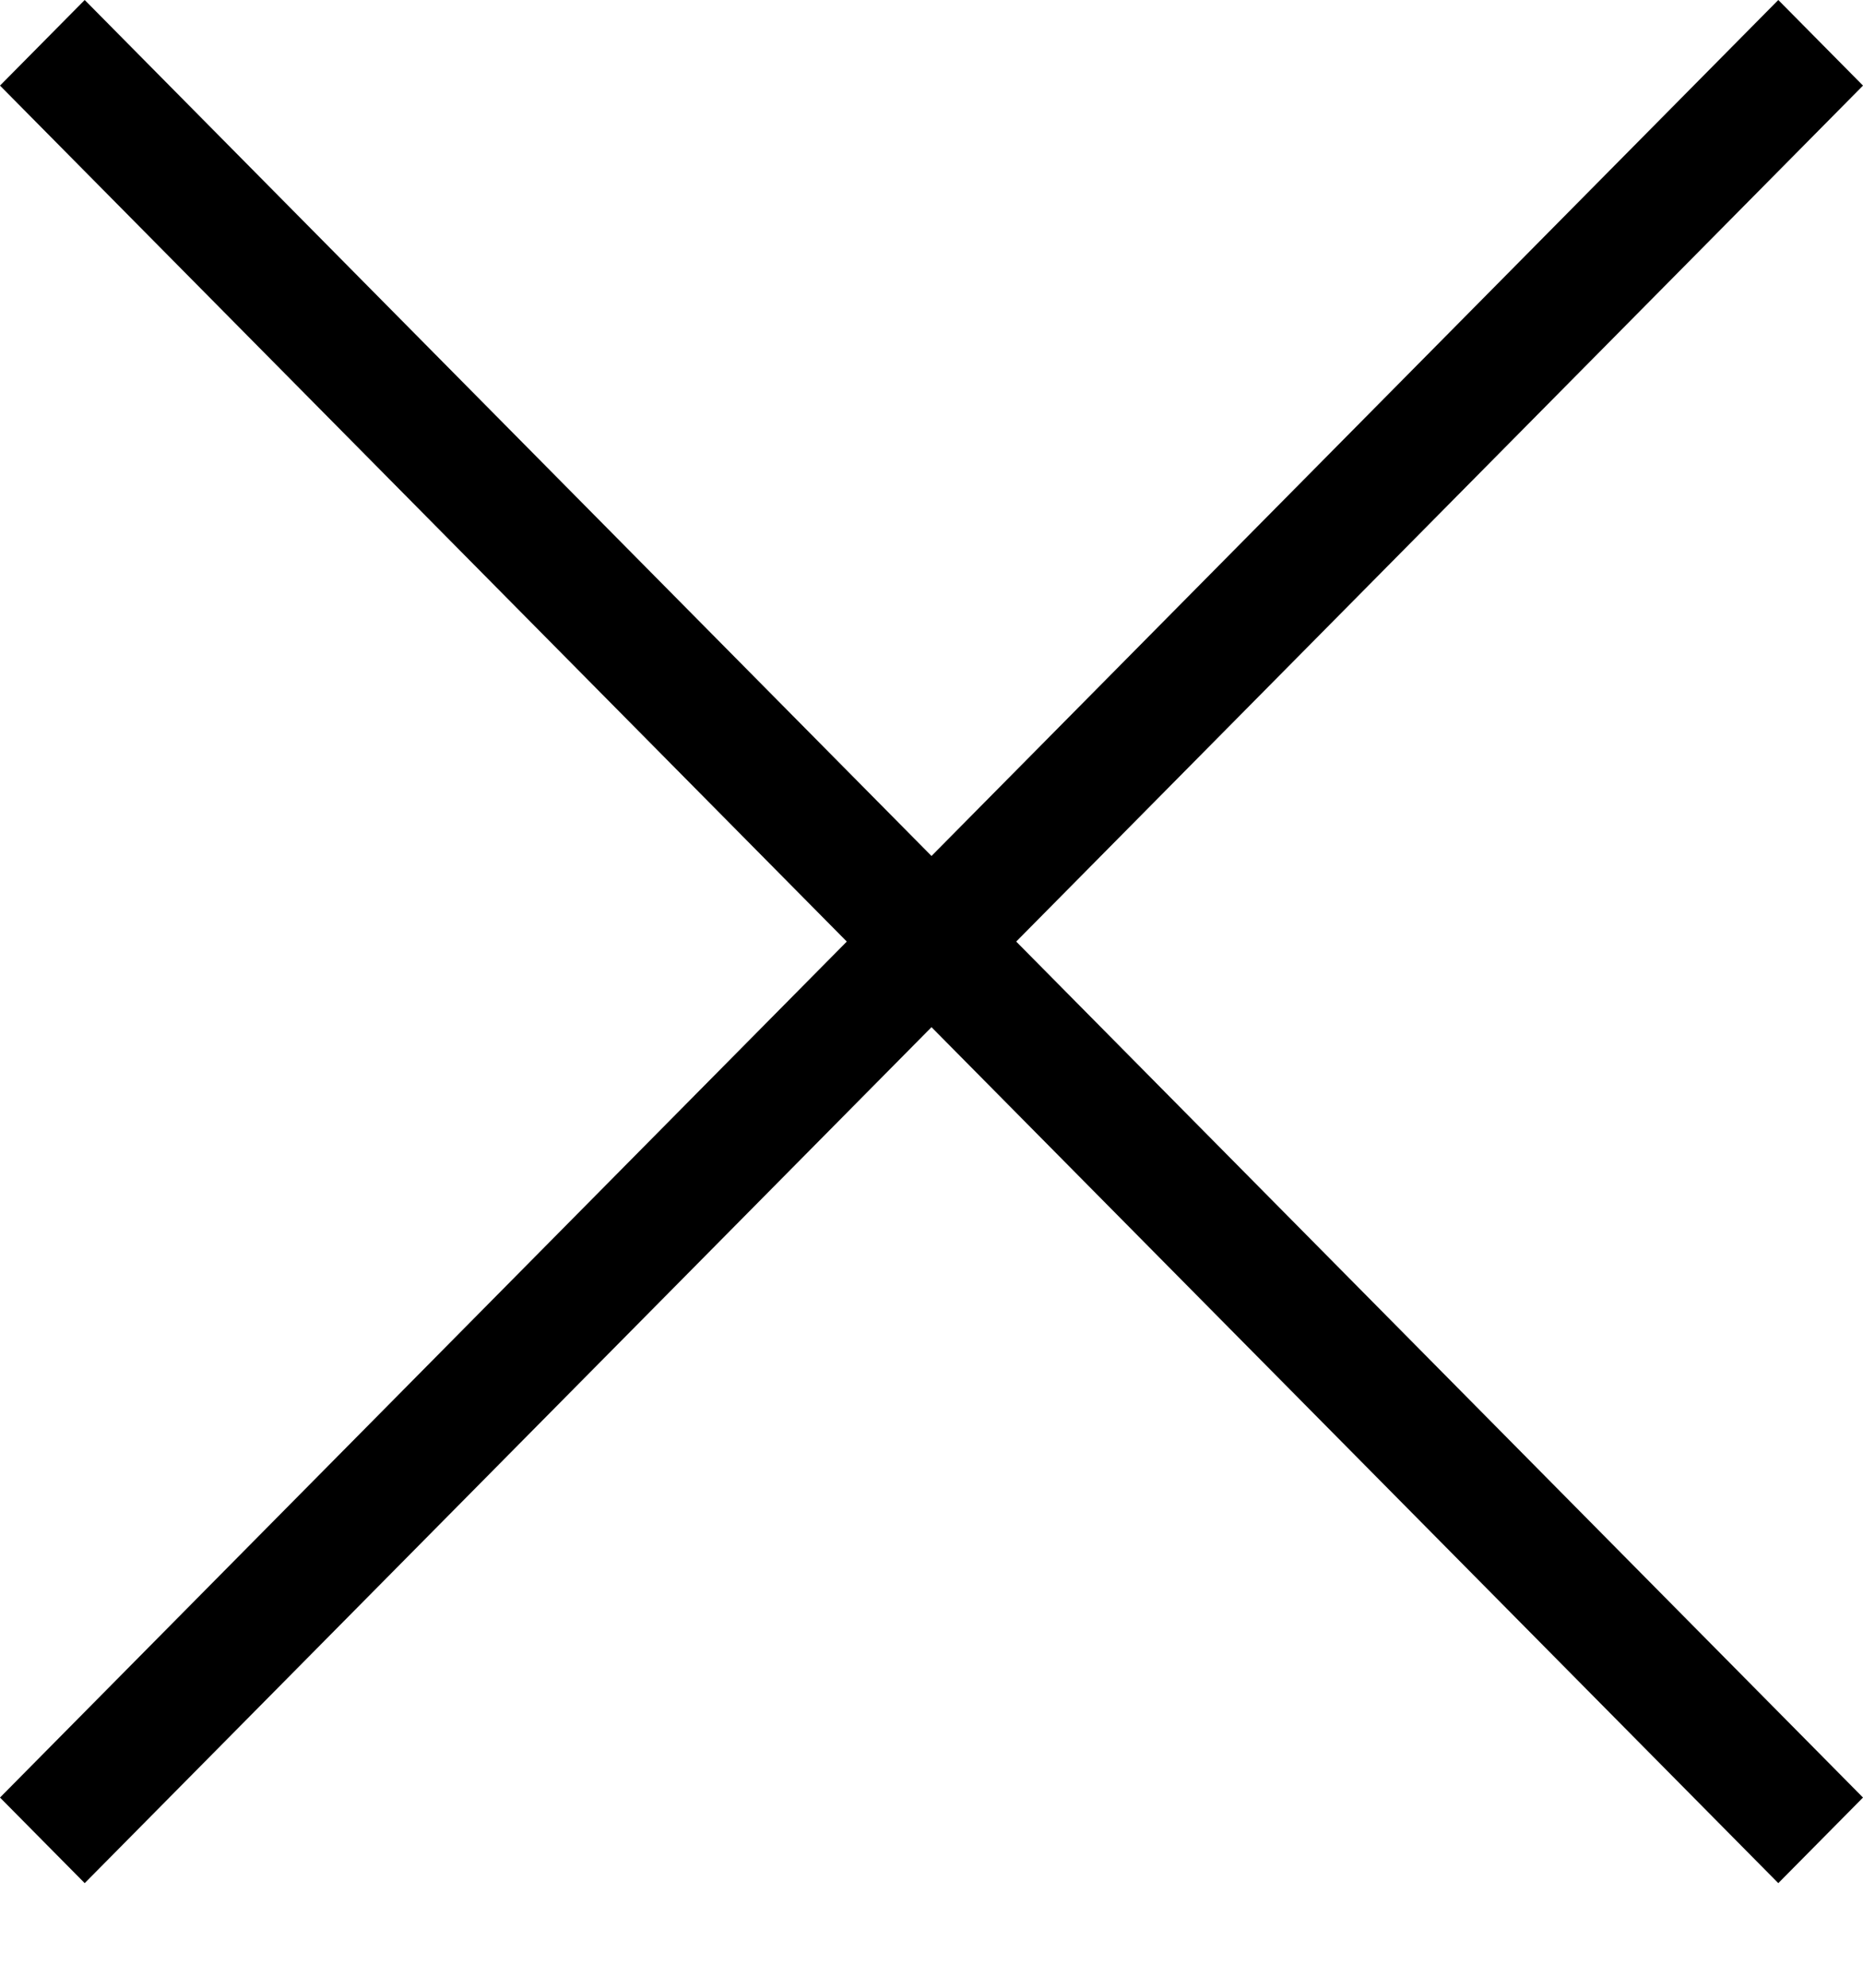 <svg width="15" height="16" viewBox="0 0 15 16" fill="none" xmlns="http://www.w3.org/2000/svg">
<path d="M15 0.689L14.318 0L7.5 6.89L0.682 0L0 0.689L6.818 7.579L0 14.469L0.682 15.158L7.5 8.268L14.318 15.158L15 14.469L8.182 7.579L15 0.689Z" fill="black"/>
</svg>
